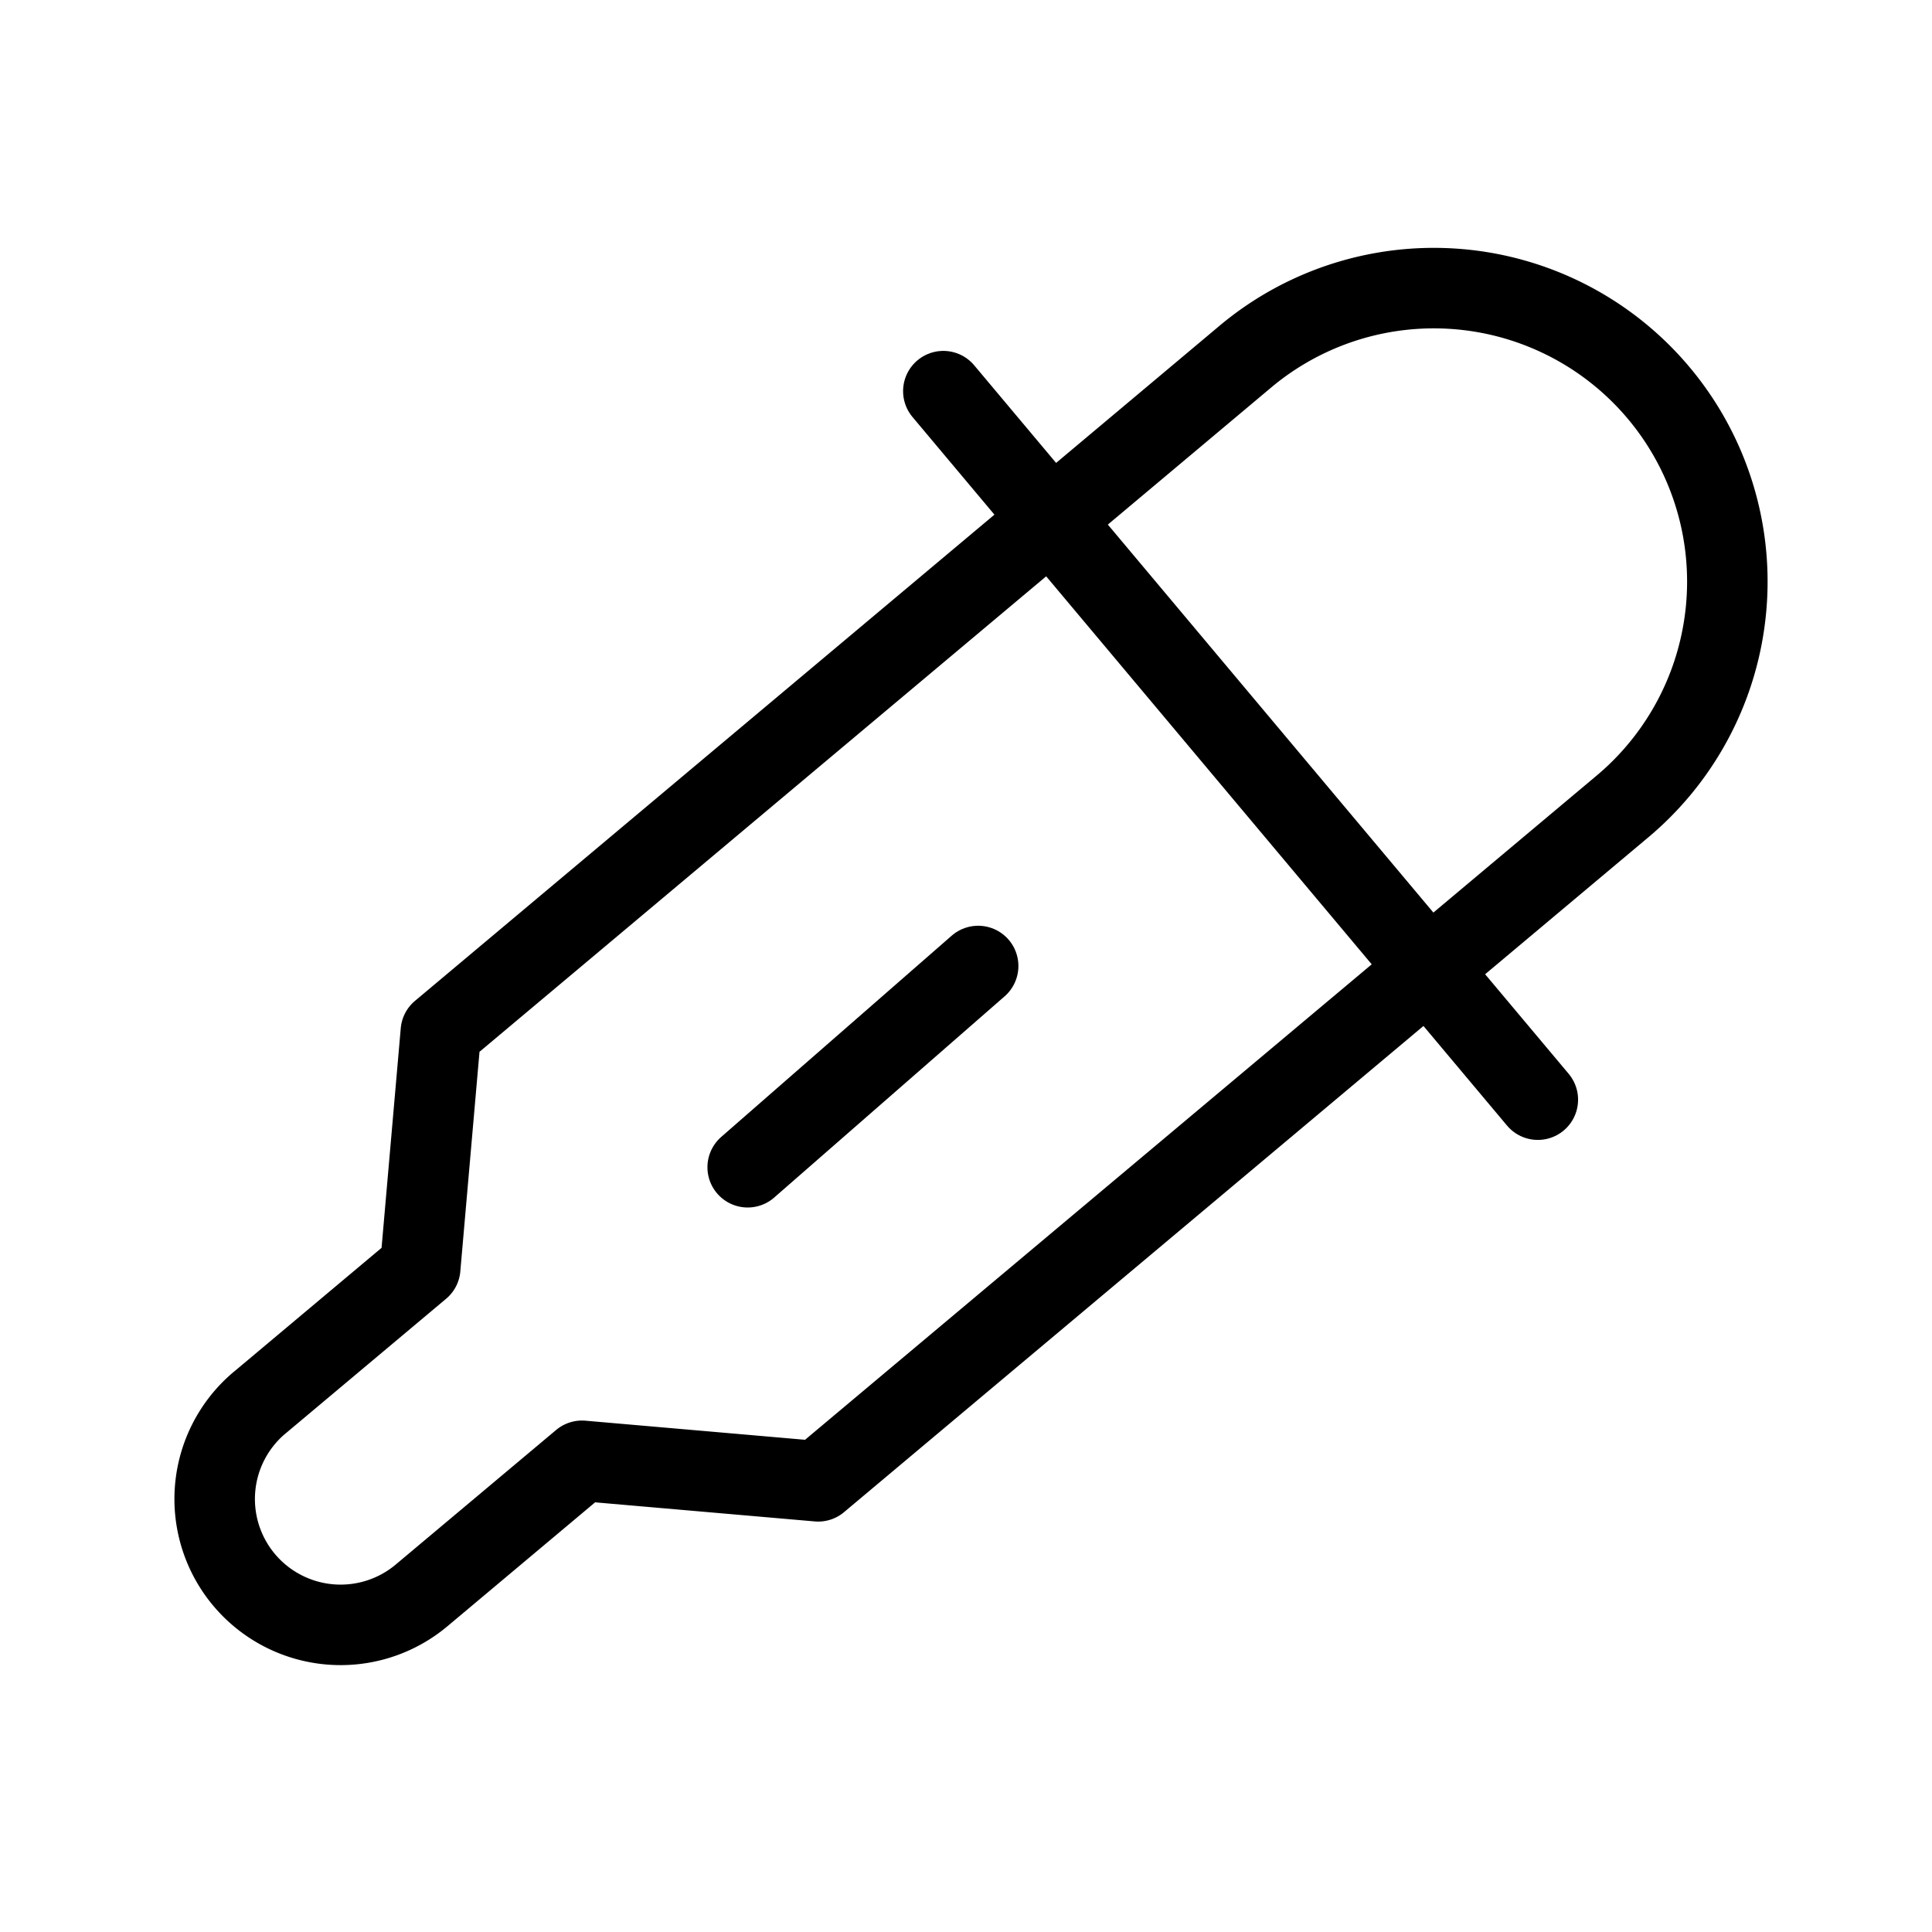 <svg fill-opacity="1" stroke-opacity="1" xmlns="http://www.w3.org/2000/svg" width="48" height="48" fill="none" viewBox="0 0 48 48"><path stroke="#000" stroke-linejoin="round" stroke-width="2" d="m6.45 34.85 3.99-3.348.513-5.87 7.98-6.696 8.778-7.365 3.192-2.679a7.292 7.292 0 1 1 9.374 11.172l-3.192 2.678-8.778 7.365-7.98 6.696-5.867-.51-3.987 3.345a3.13 3.13 0 0 1-4.408-.386 3.125 3.125 0 0 1 .385-4.403Z" clip-rule="evenodd"/><path stroke="#000" stroke-linecap="round" stroke-width="2" d="m23.437 9.718 14.77 17.603M18.576 29l5.726-5"/></svg>